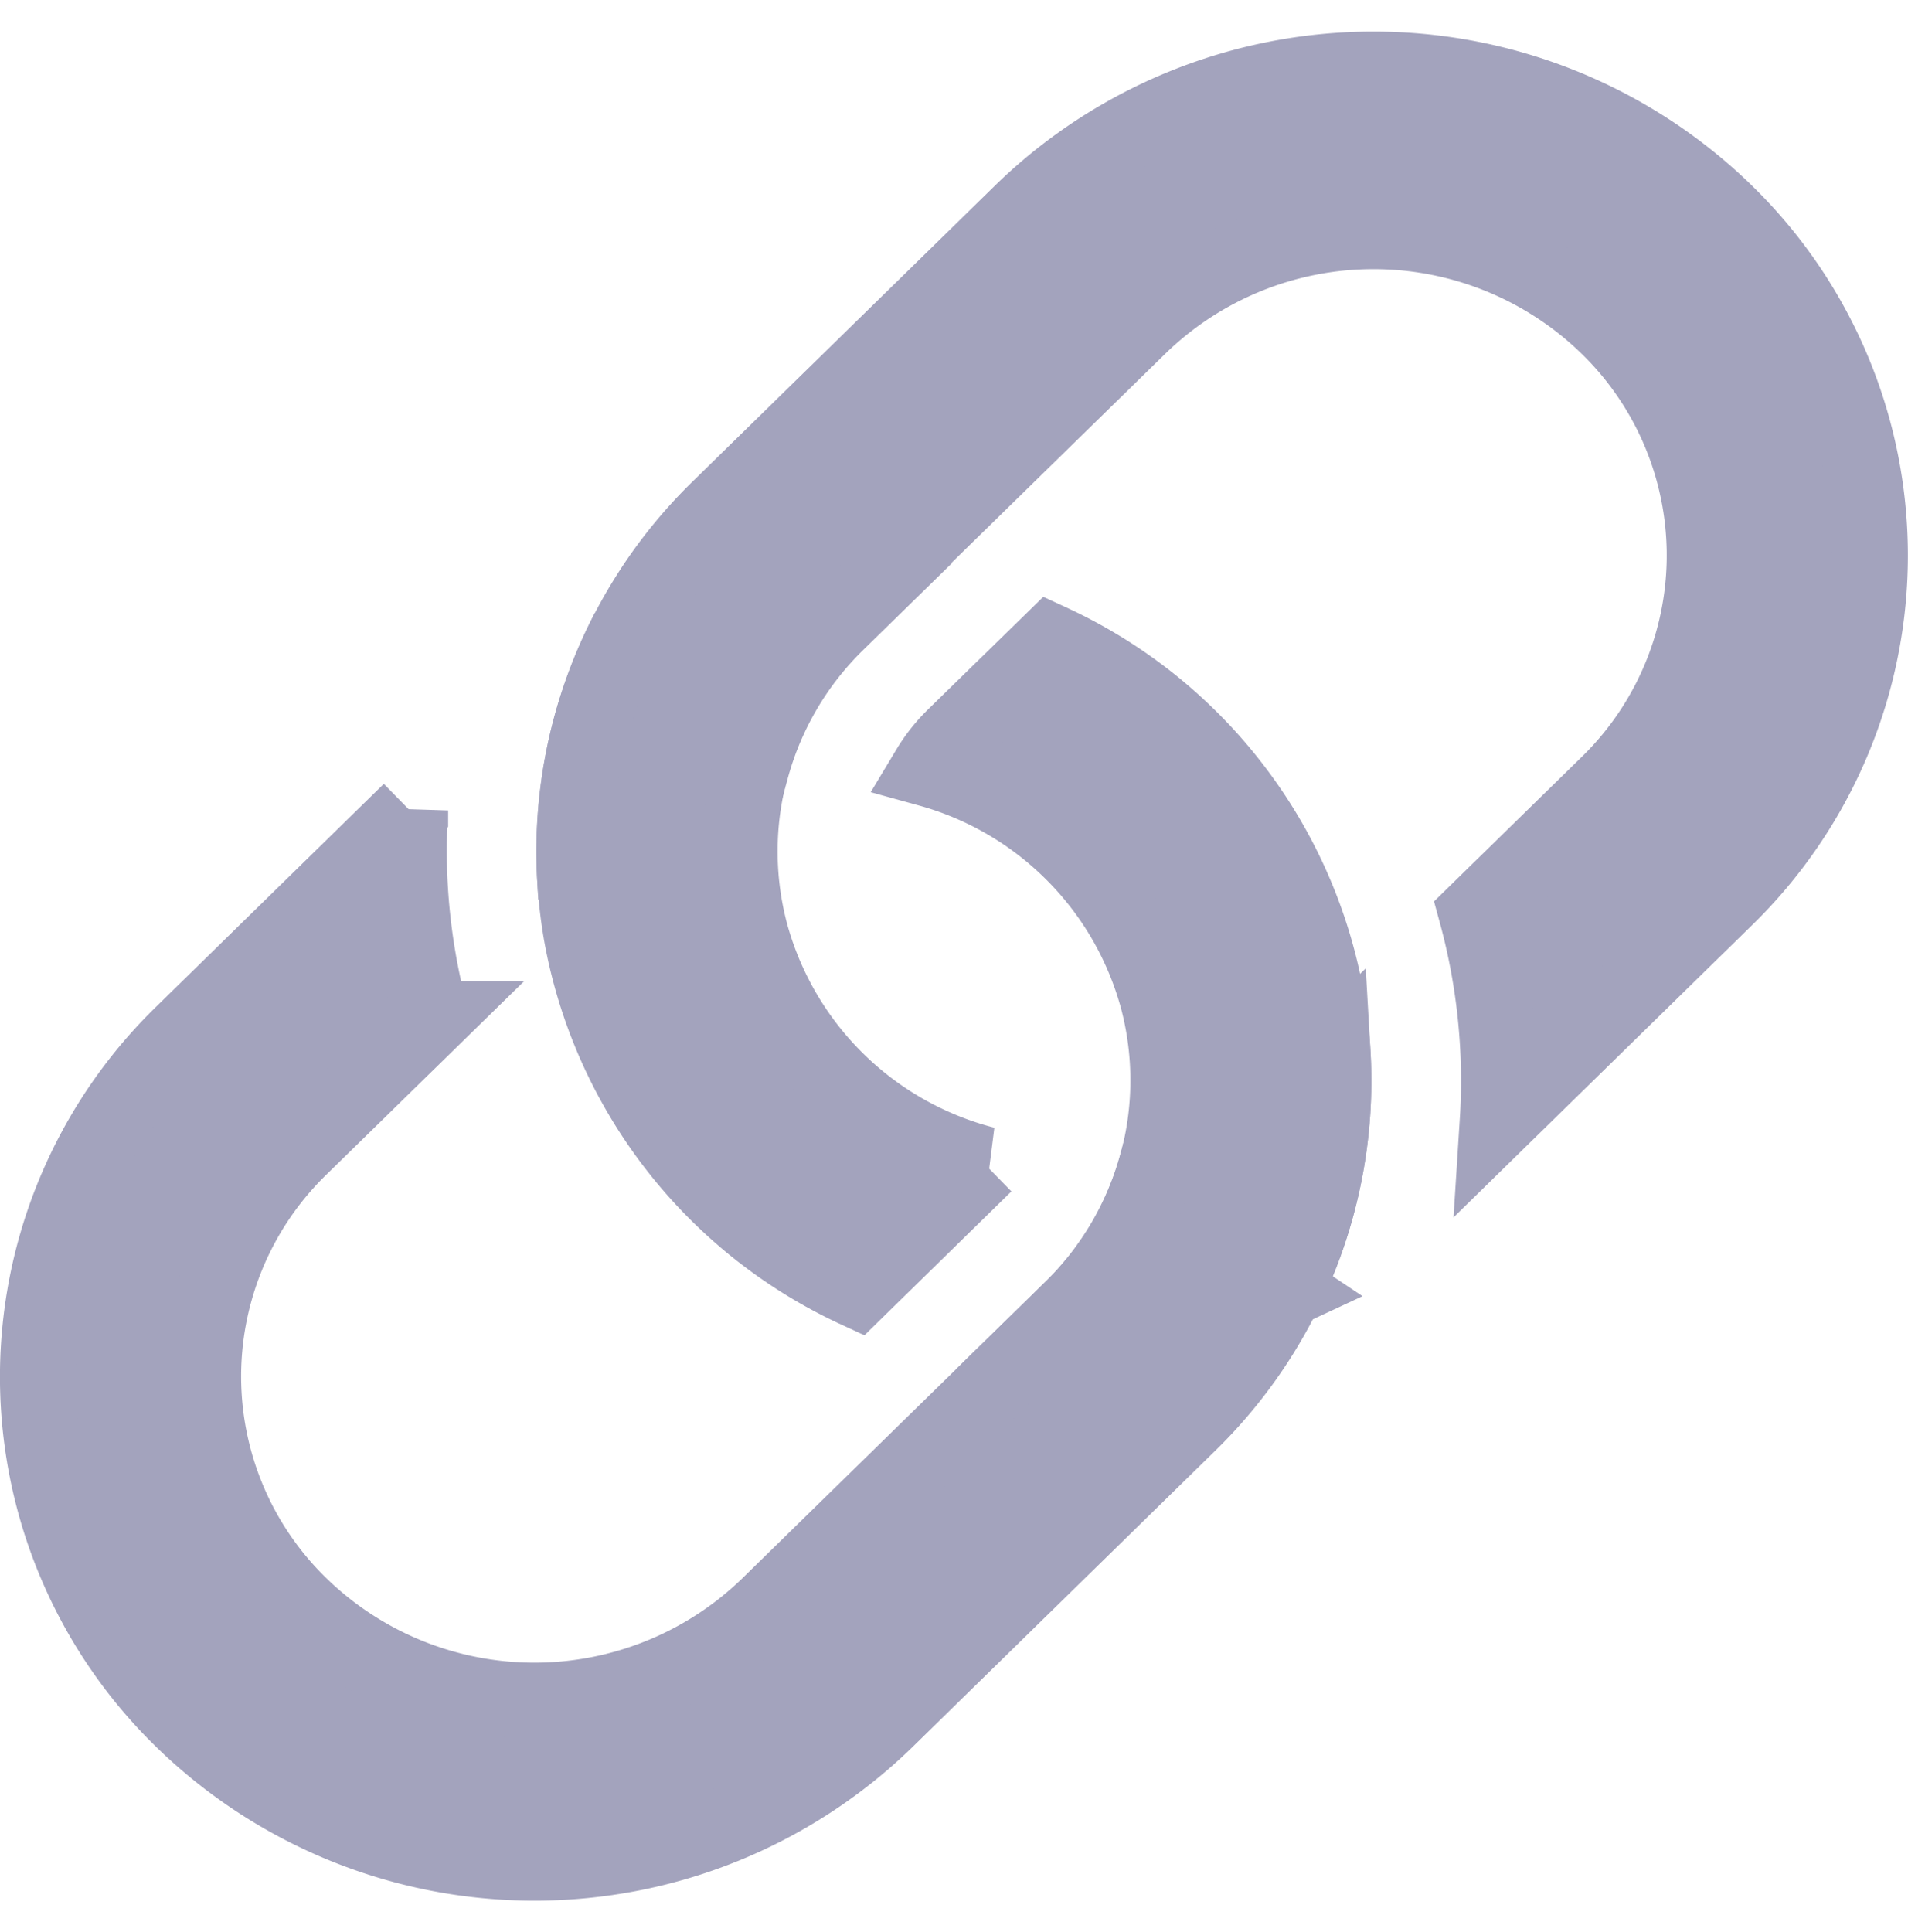<svg xmlns="http://www.w3.org/2000/svg" width="12.607" height="12.765" viewBox="0 0 12.607 12.765"><defs><style>.a{fill:#a3a3bd;stroke:#a3a3bd;stroke-width:0.5px;}</style></defs><g transform="translate(0.25 0.459)"><path class="a" d="M8.006,13.49l-1.5,1.468a3.162,3.162,0,0,0,0,4.541,3.332,3.332,0,0,0,4.64,0l2-1.957a3.167,3.167,0,0,0,.913-2.813,3.22,3.22,0,0,0-1.819-2.354L11.6,13a1.074,1.074,0,0,0-.168.213,2.162,2.162,0,0,1,1.513,1.522,2.109,2.109,0,0,1-.572,2.049l-2,1.956a2.222,2.222,0,0,1-3.094,0,2.109,2.109,0,0,1,0-3.028l.867-.848a4.212,4.212,0,0,1-.14-1.377Z" transform="translate(-5.545 -8.592)"/><path class="a" d="M12.847,13.592l.183-.179a2.188,2.188,0,0,1,.98-.554,2.12,2.12,0,0,1,.566-.959l.183-.179a3.347,3.347,0,0,0-1.6.307,3.146,3.146,0,0,0-.315,1.562Z" transform="translate(-9.295 -8.246)"/><path class="a" d="M13.8,7.318a3.167,3.167,0,0,0-.914,2.812,3.22,3.22,0,0,0,1.819,2.354l.848-.83a2.164,2.164,0,0,1-1.546-1.514,2.109,2.109,0,0,1,.566-2.067l2-1.956a2.222,2.222,0,0,1,3.094,0,2.109,2.109,0,0,1,0,3.028l-.867.848a4.214,4.214,0,0,1,.14,1.377l1.5-1.468a3.162,3.162,0,0,0,0-4.541,3.332,3.332,0,0,0-4.64,0Z" transform="translate(-9.295 -4.421)"/><path class="a" d="M20.812,19.652a3.141,3.141,0,0,0,.315-1.562l-.183.179a2.188,2.188,0,0,1-.98.554,2.12,2.12,0,0,1-.566.959l-.183.179a3.347,3.347,0,0,0,1.6-.307Z" transform="translate(-12.571 -11.589)"/></g></svg>